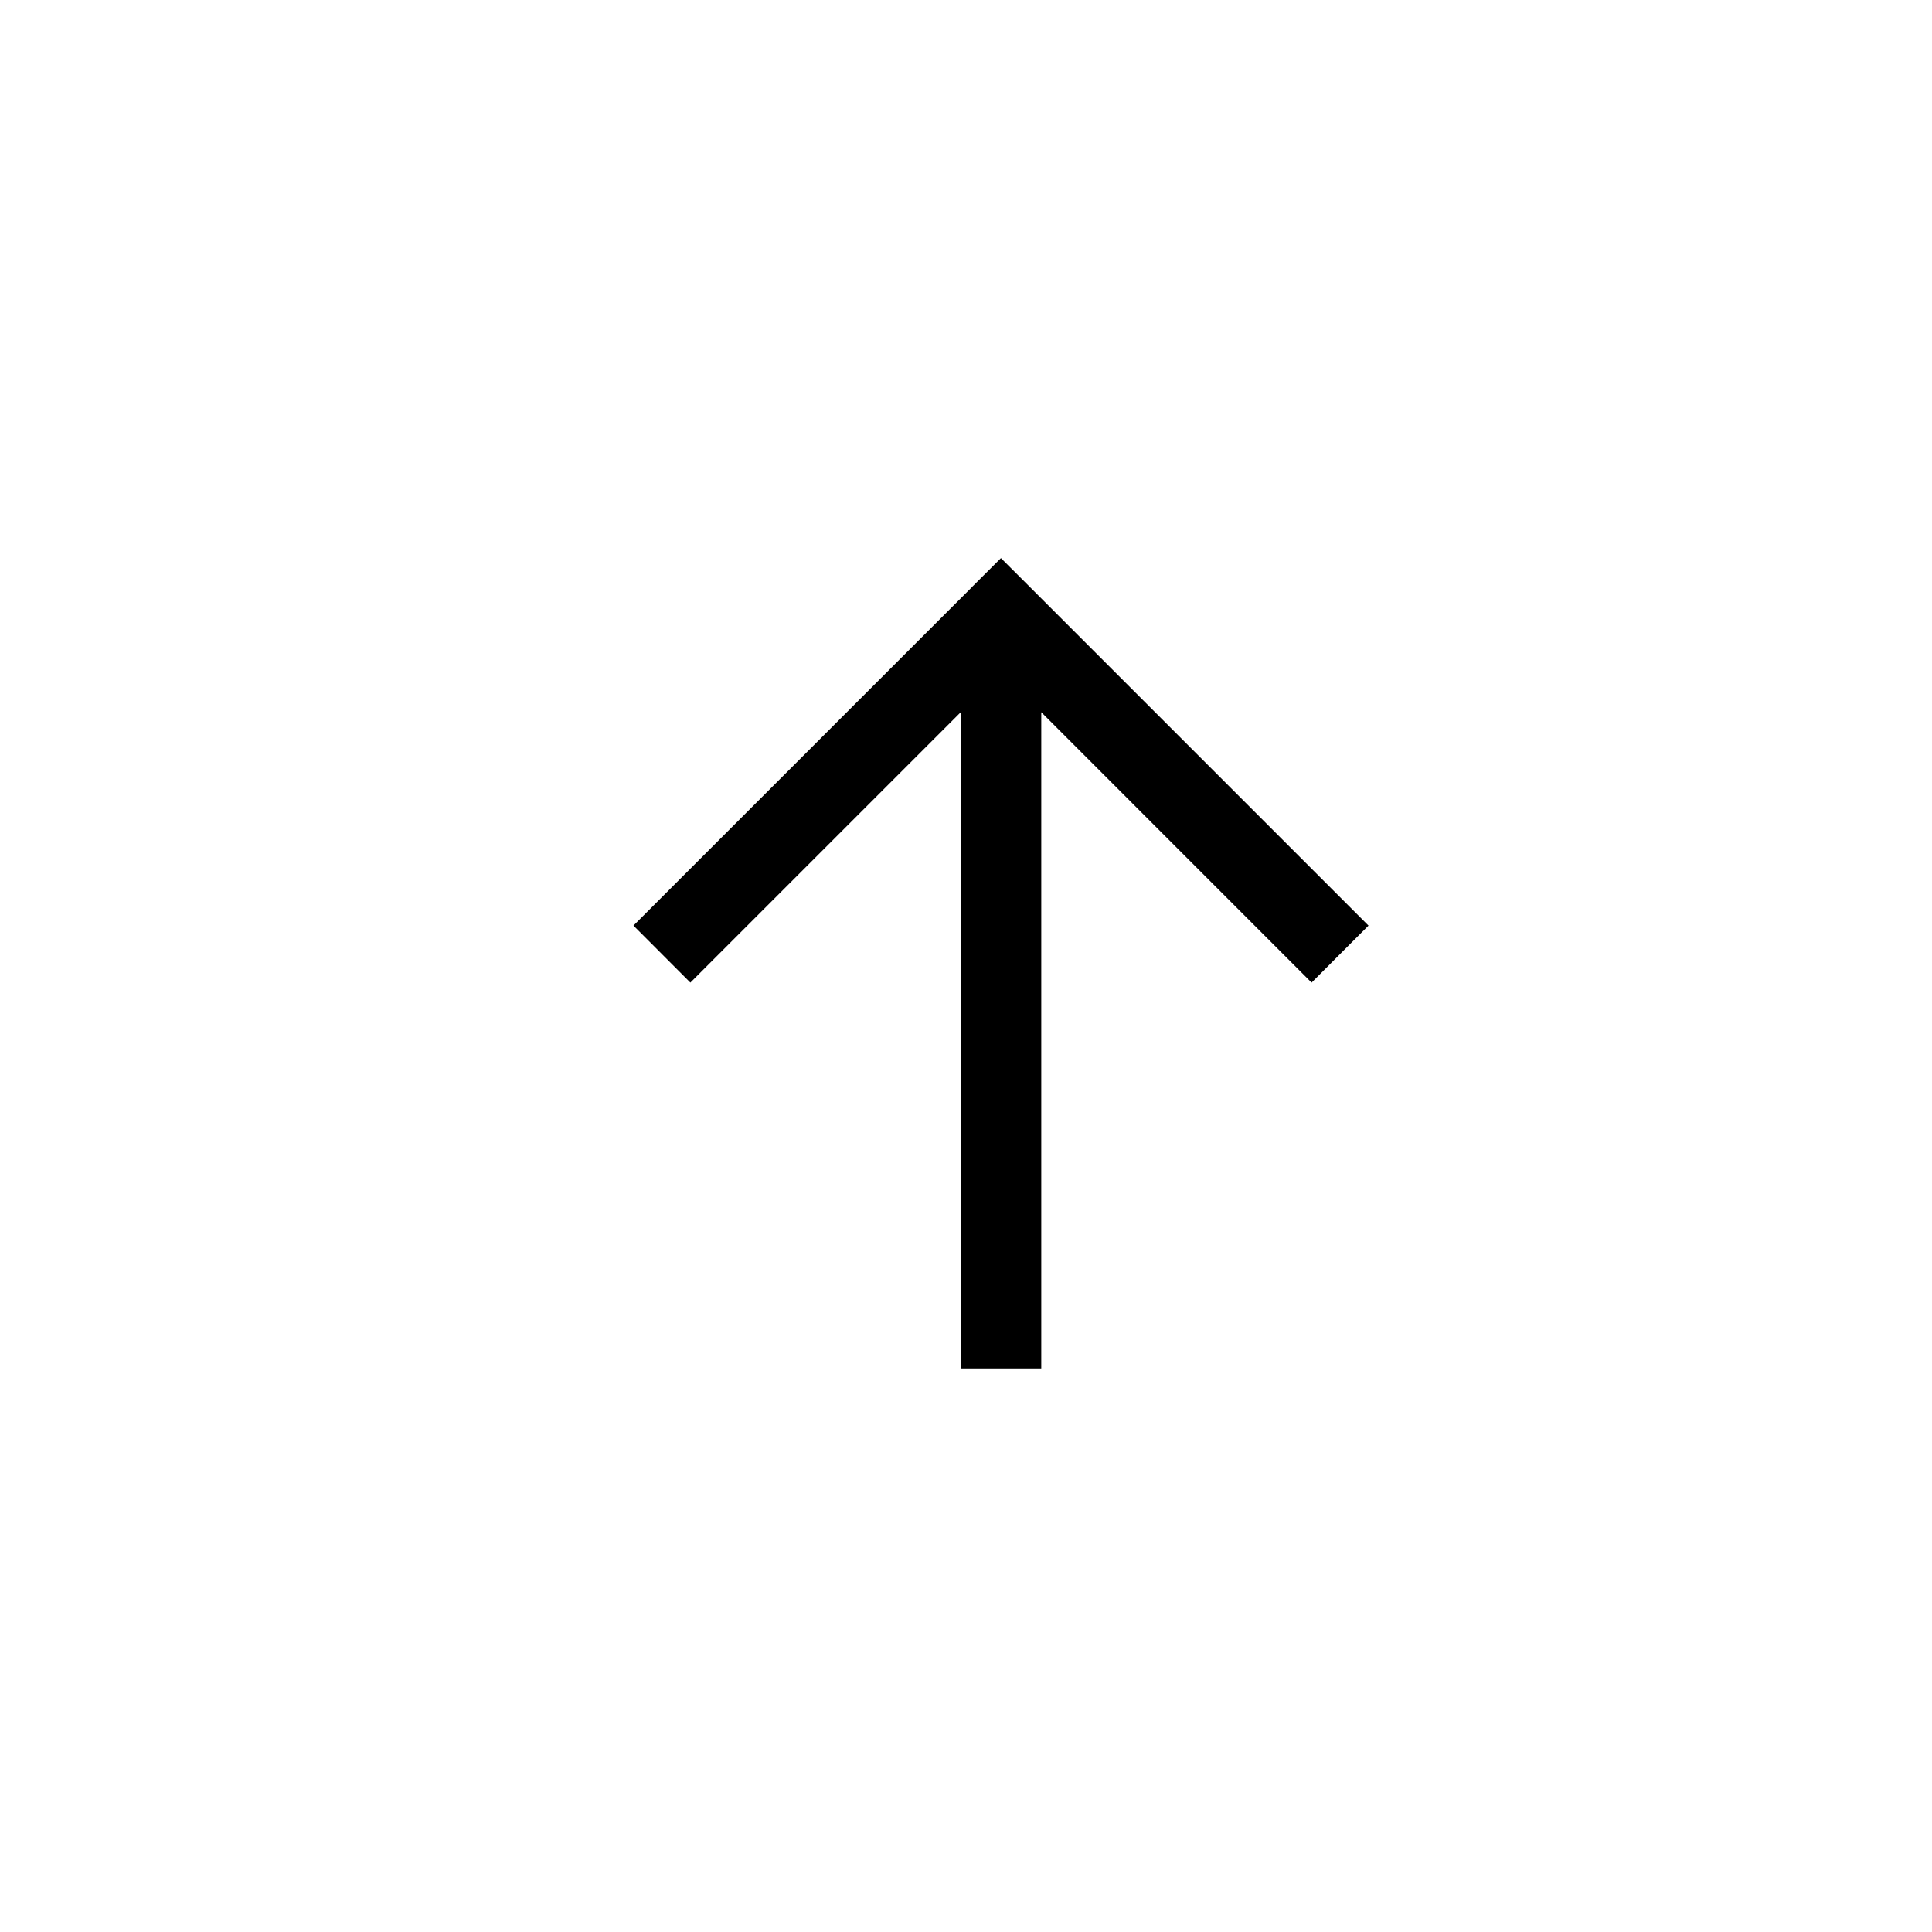 <svg width="24" height="24" fill="none" xmlns="http://www.w3.org/2000/svg"><path fill-rule="evenodd" clip-rule="evenodd" d="m12.08 7.286.354-.353.354.353L17 11.498l-.707.708-3.358-3.359V17h-1V8.847l-3.359 3.359-.707-.708 4.212-4.212Z" fill="#000"/></svg>
